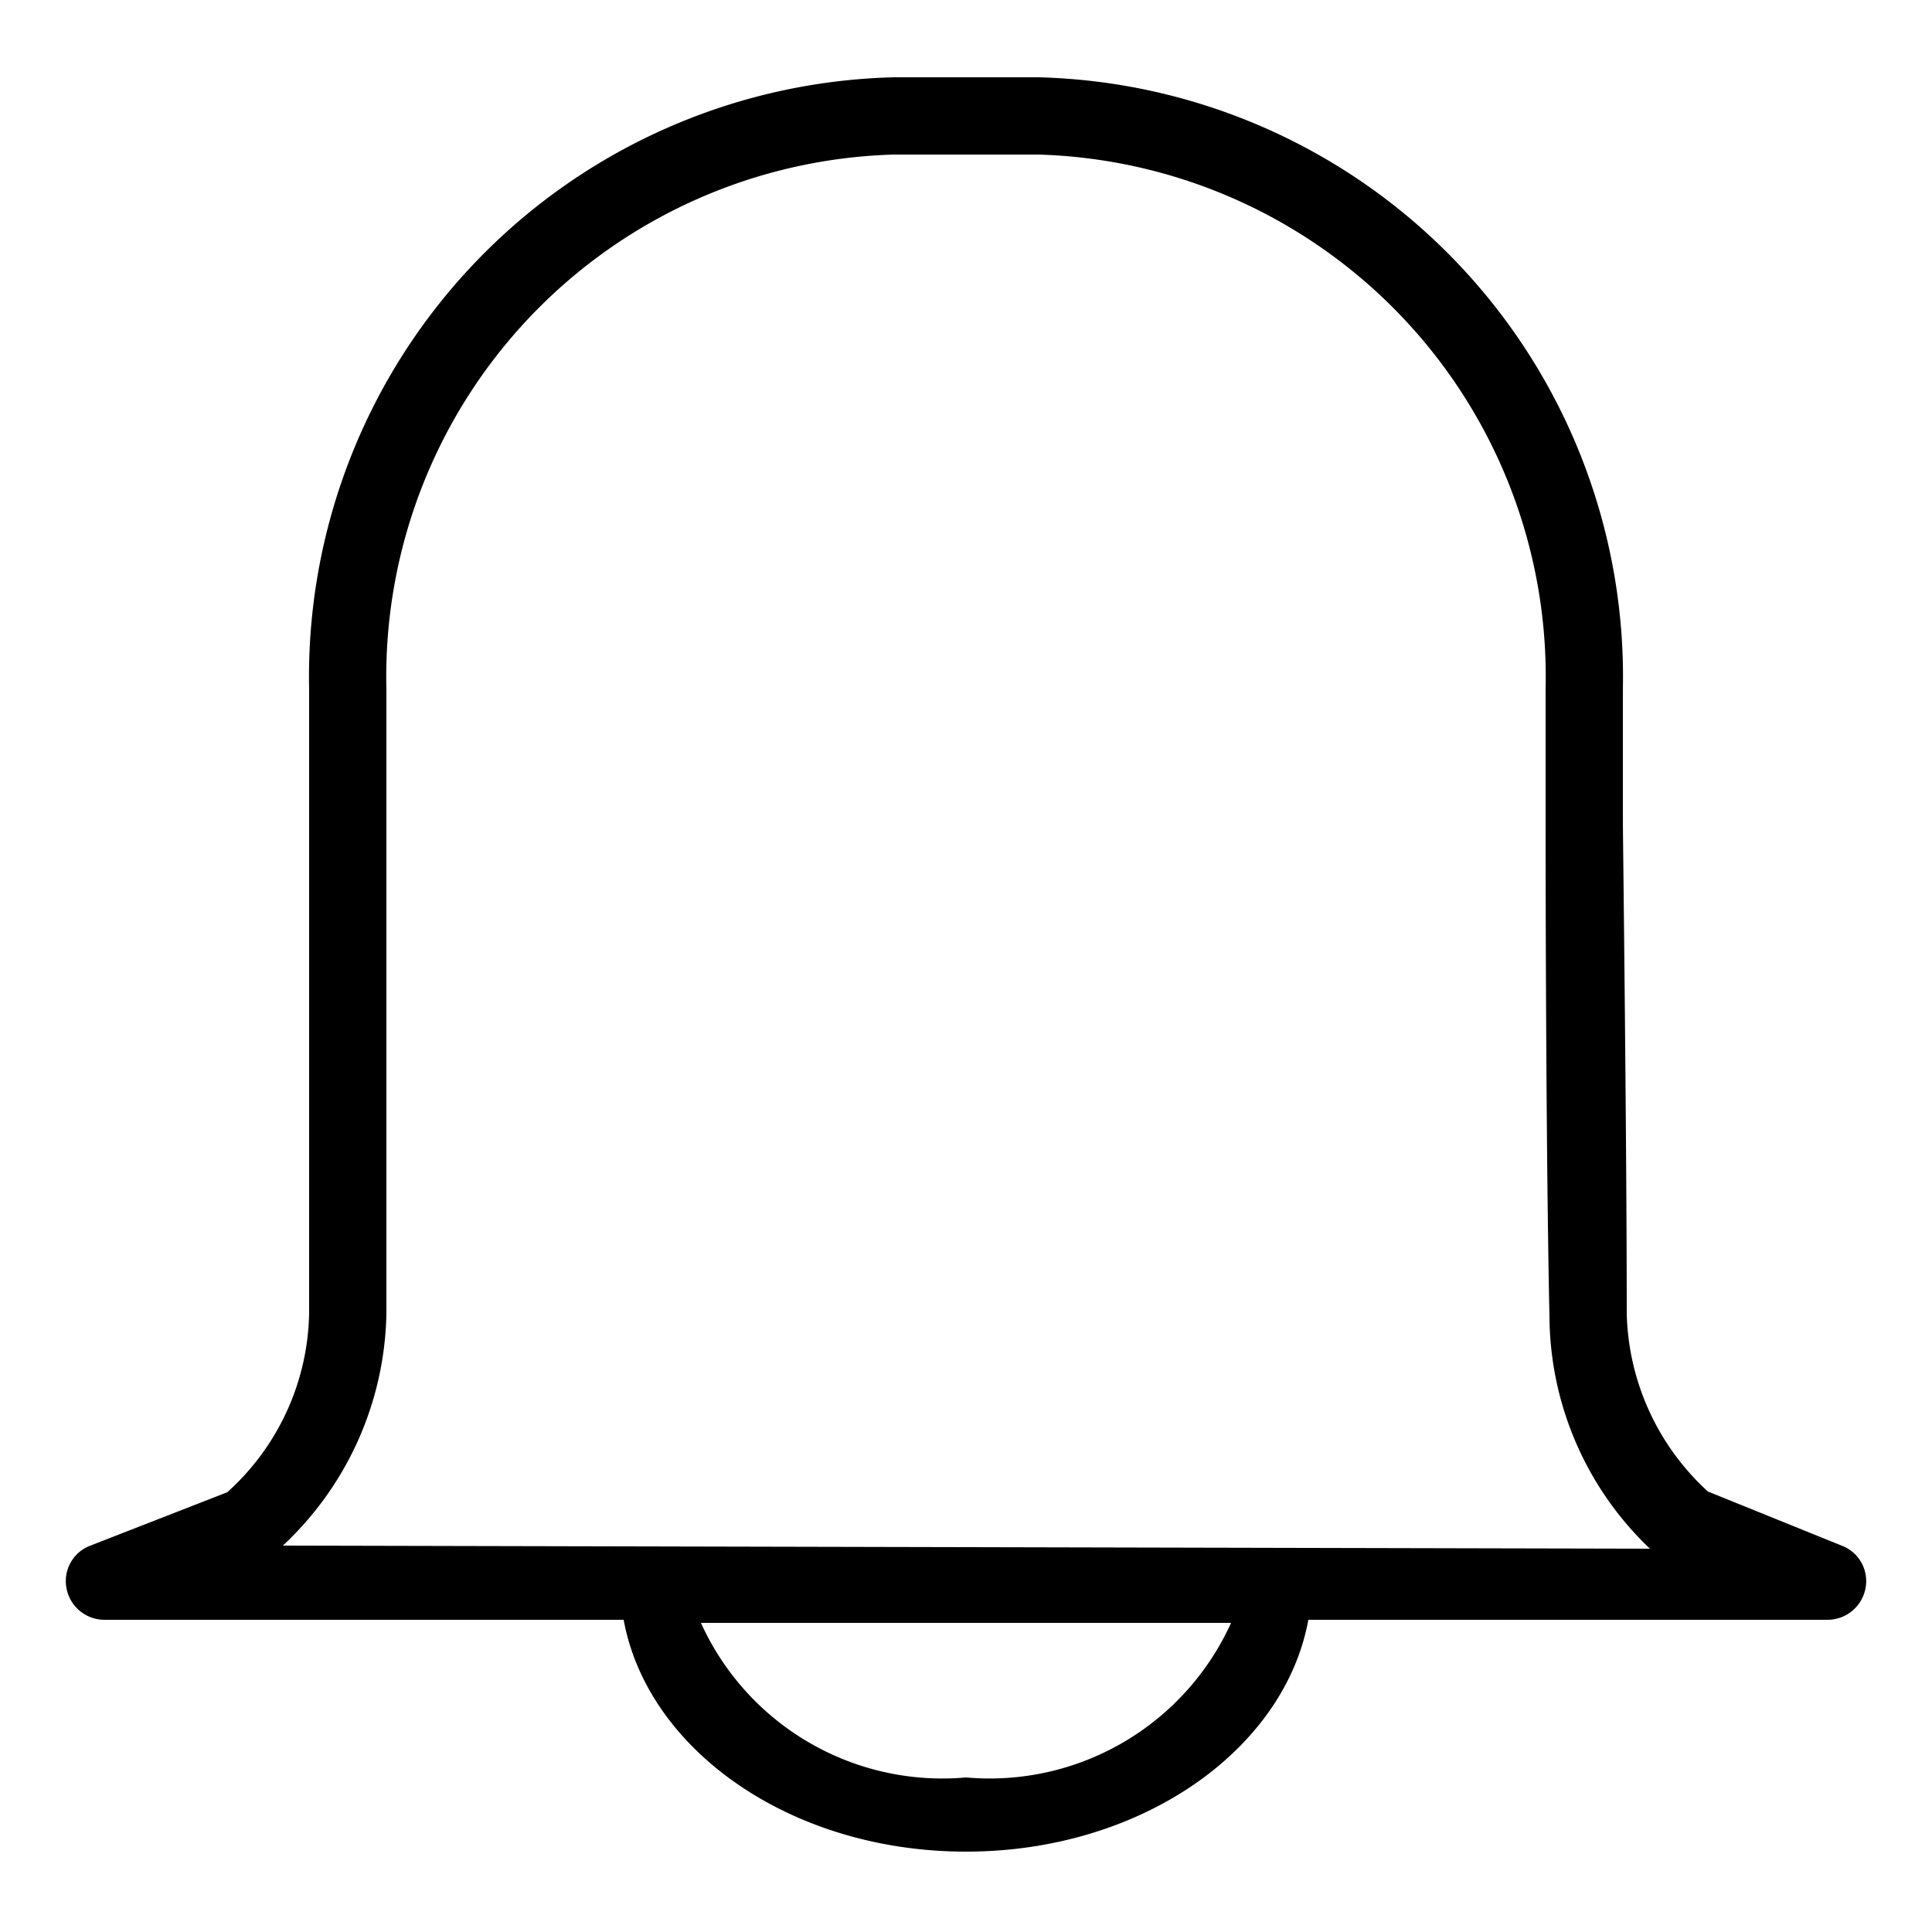 <svg xmlns="http://www.w3.org/2000/svg" width="25" height="25" viewBox="0 0 25 25"><path d="m23.83 20-1.73-.7a3.22 3.22 0 0 1-1.05-2.3c0-2.29-.05-6.22-.05-6.37V8.92A7.76 7.76 0 0 0 13.43 1h-1.86A7.76 7.76 0 0 0 4 8.92V17a3.19 3.19 0 0 1-1.06 2.31L1.17 20a.49.49 0 0 0-.31.55.5.5 0 0 0 .49.41h6.72c.31 1.69 2.17 3 4.43 3s4.12-1.31 4.43-3h6.72a.5.5 0 0 0 .49-.41.49.49 0 0 0-.31-.55zM12.5 23a3.43 3.43 0 0 1-3.43-2h6.86a3.43 3.43 0 0 1-3.43 2zm-8.84-3A4.21 4.21 0 0 0 5 17V8.92A6.76 6.76 0 0 1 11.57 2h1.86A6.76 6.76 0 0 1 20 8.92v1.73c0 .15 0 4.08.05 6.39a4.18 4.18 0 0 0 1.3 3z" style="fill:#000"/></svg>